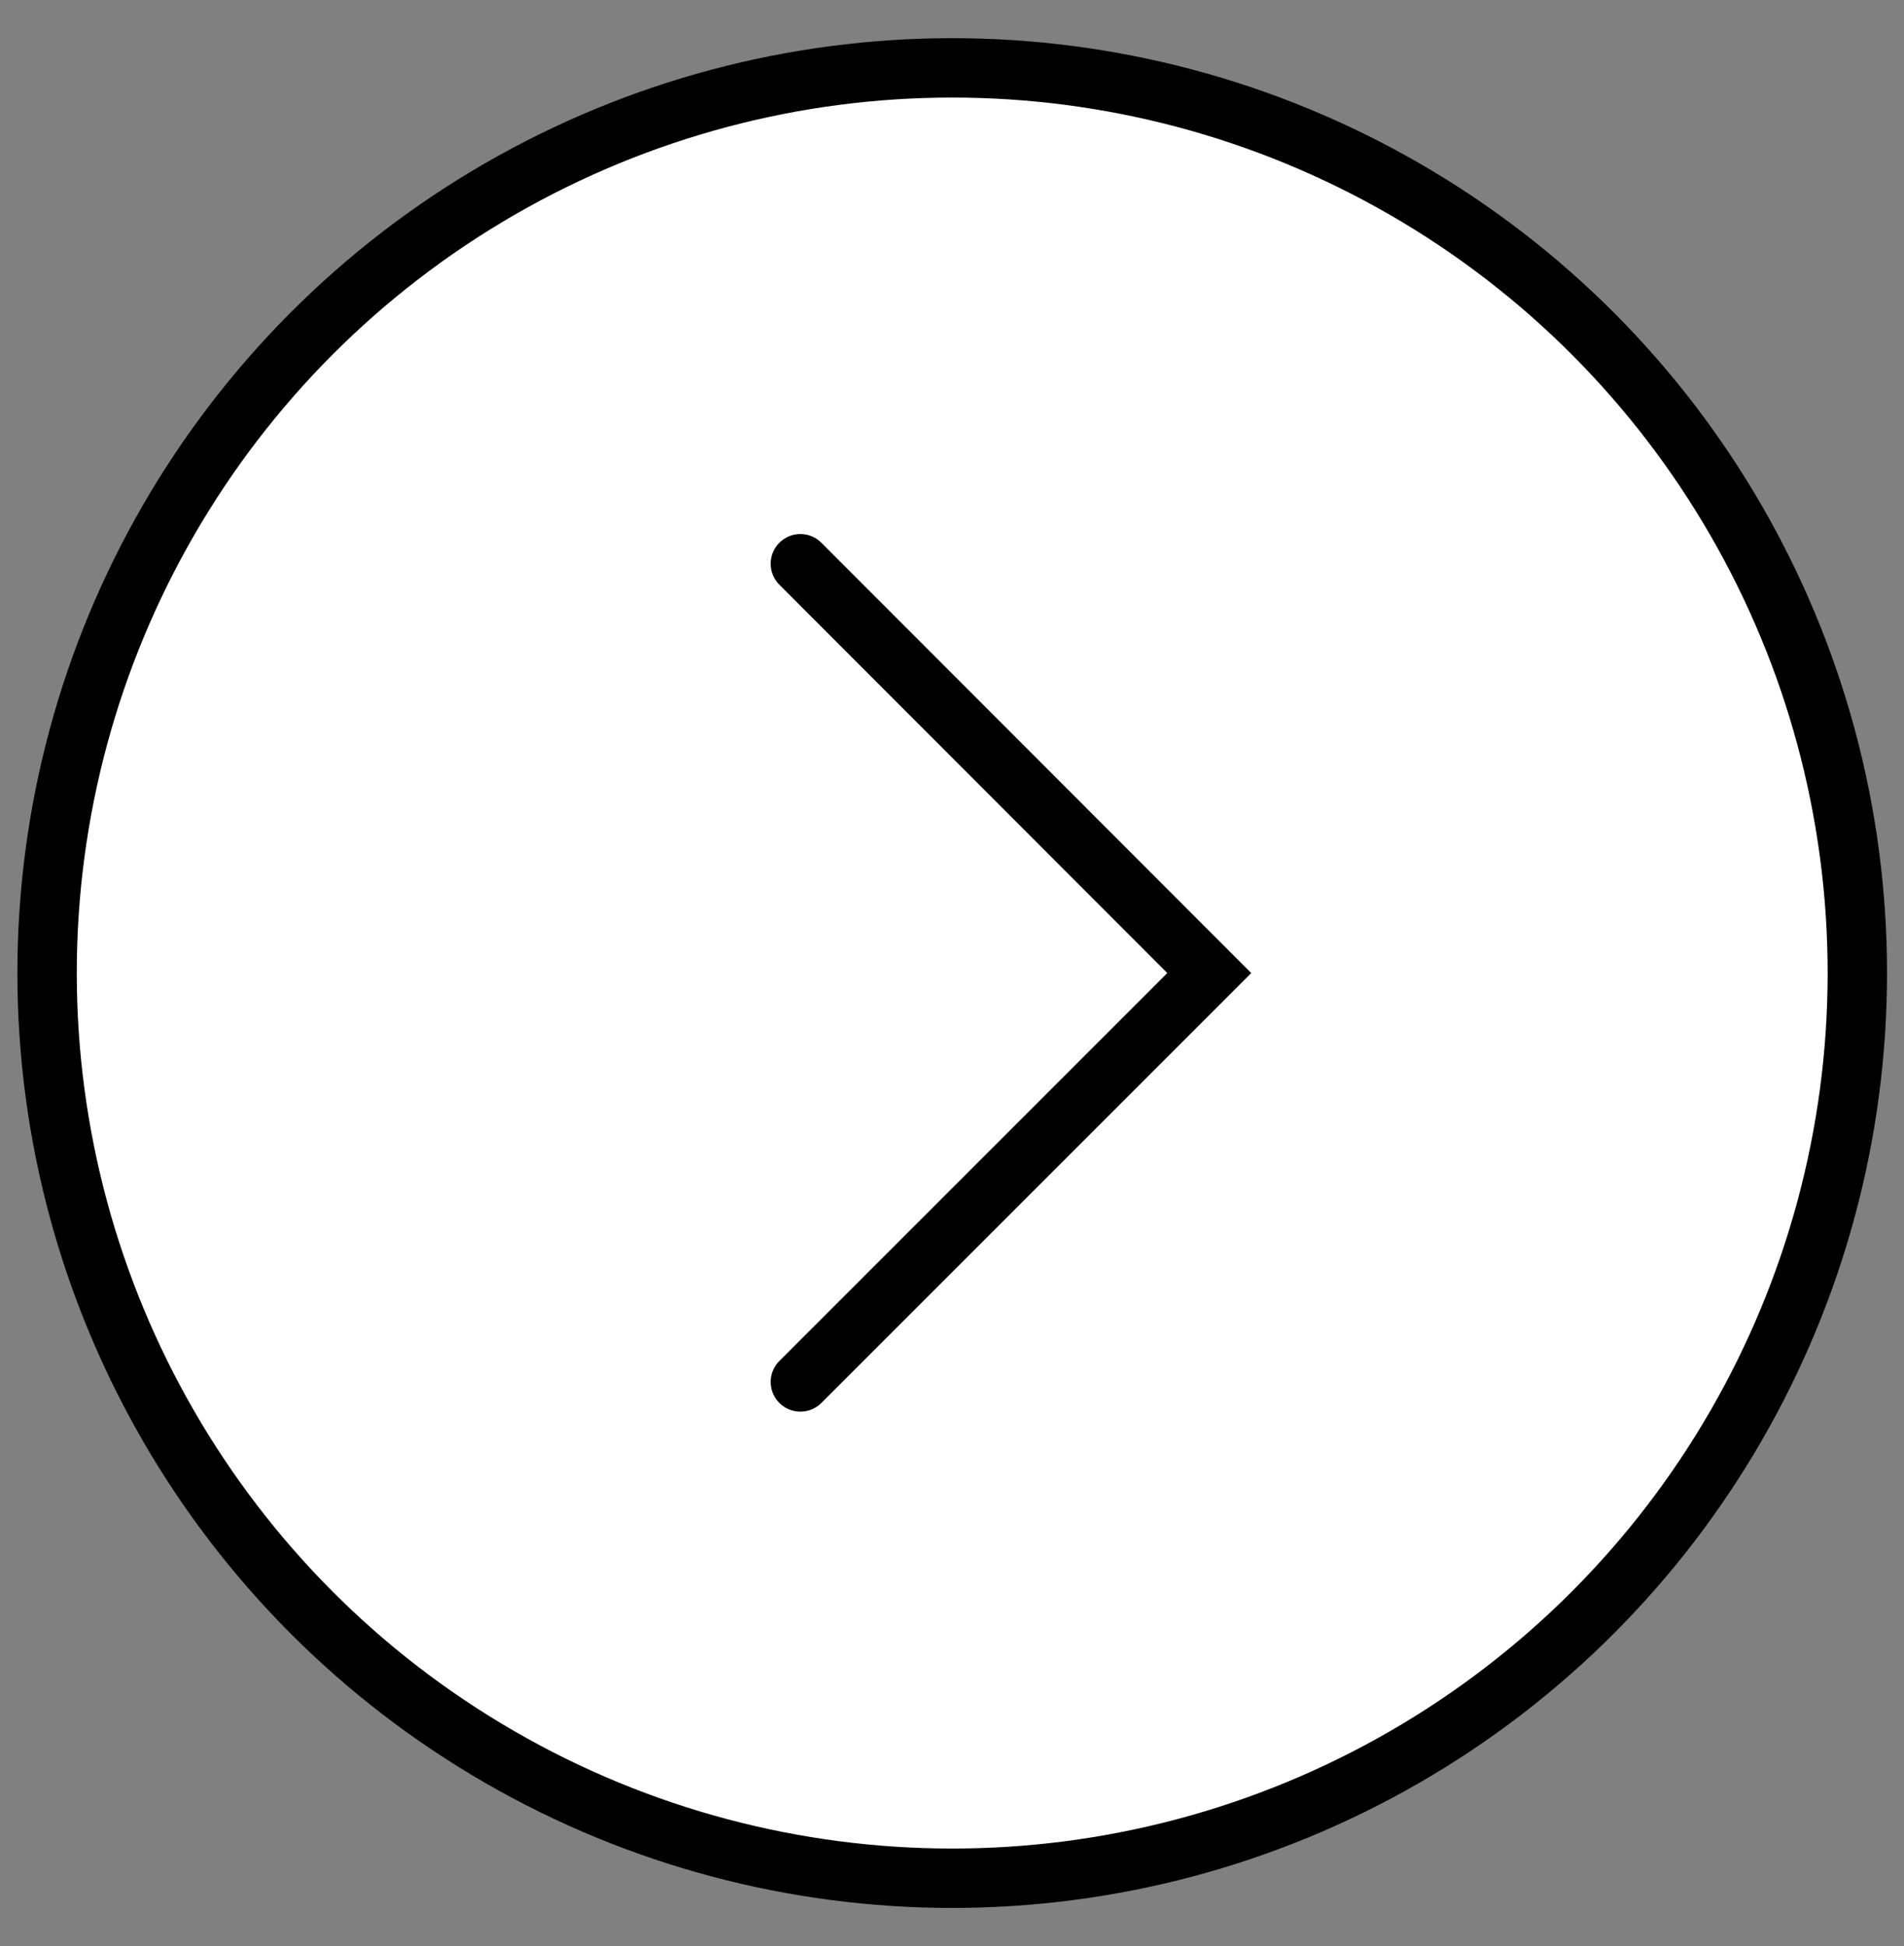<?xml version="1.0" encoding="utf-8"?>
<!-- Generator: Adobe Illustrator 22.1.0, SVG Export Plug-In . SVG Version: 6.00 Build 0)  -->
<svg version="1.1" id="Layer_1" xmlns="http://www.w3.org/2000/svg" xmlns:xlink="http://www.w3.org/1999/xlink" x="0px" y="0px"
	 width="448.9px" height="458.8px" viewBox="0 0 448.9 458.8" style="enable-background:new 0 0 448.9 458.8;" xml:space="preserve"
	>
<rect x="0" y="0" width="448.9" height="458.8" fill="#808080" stroke="none"/>
<g>
	<g>
		
			<circle style="fill:#FFFFFF;stroke:#000000;stroke-width:14;stroke-linecap:round;stroke-miterlimit:10;" cx="224.5" cy="229.4" r="213.4"/>
	</g>
	<polyline style="fill:#FFFFFF;stroke:#000000;stroke-width:14;stroke-linecap:round;stroke-miterlimit:10;" points="188.7,132.9 
		285.1,229.4 188.7,325.8 	"/>
</g>
</svg>
